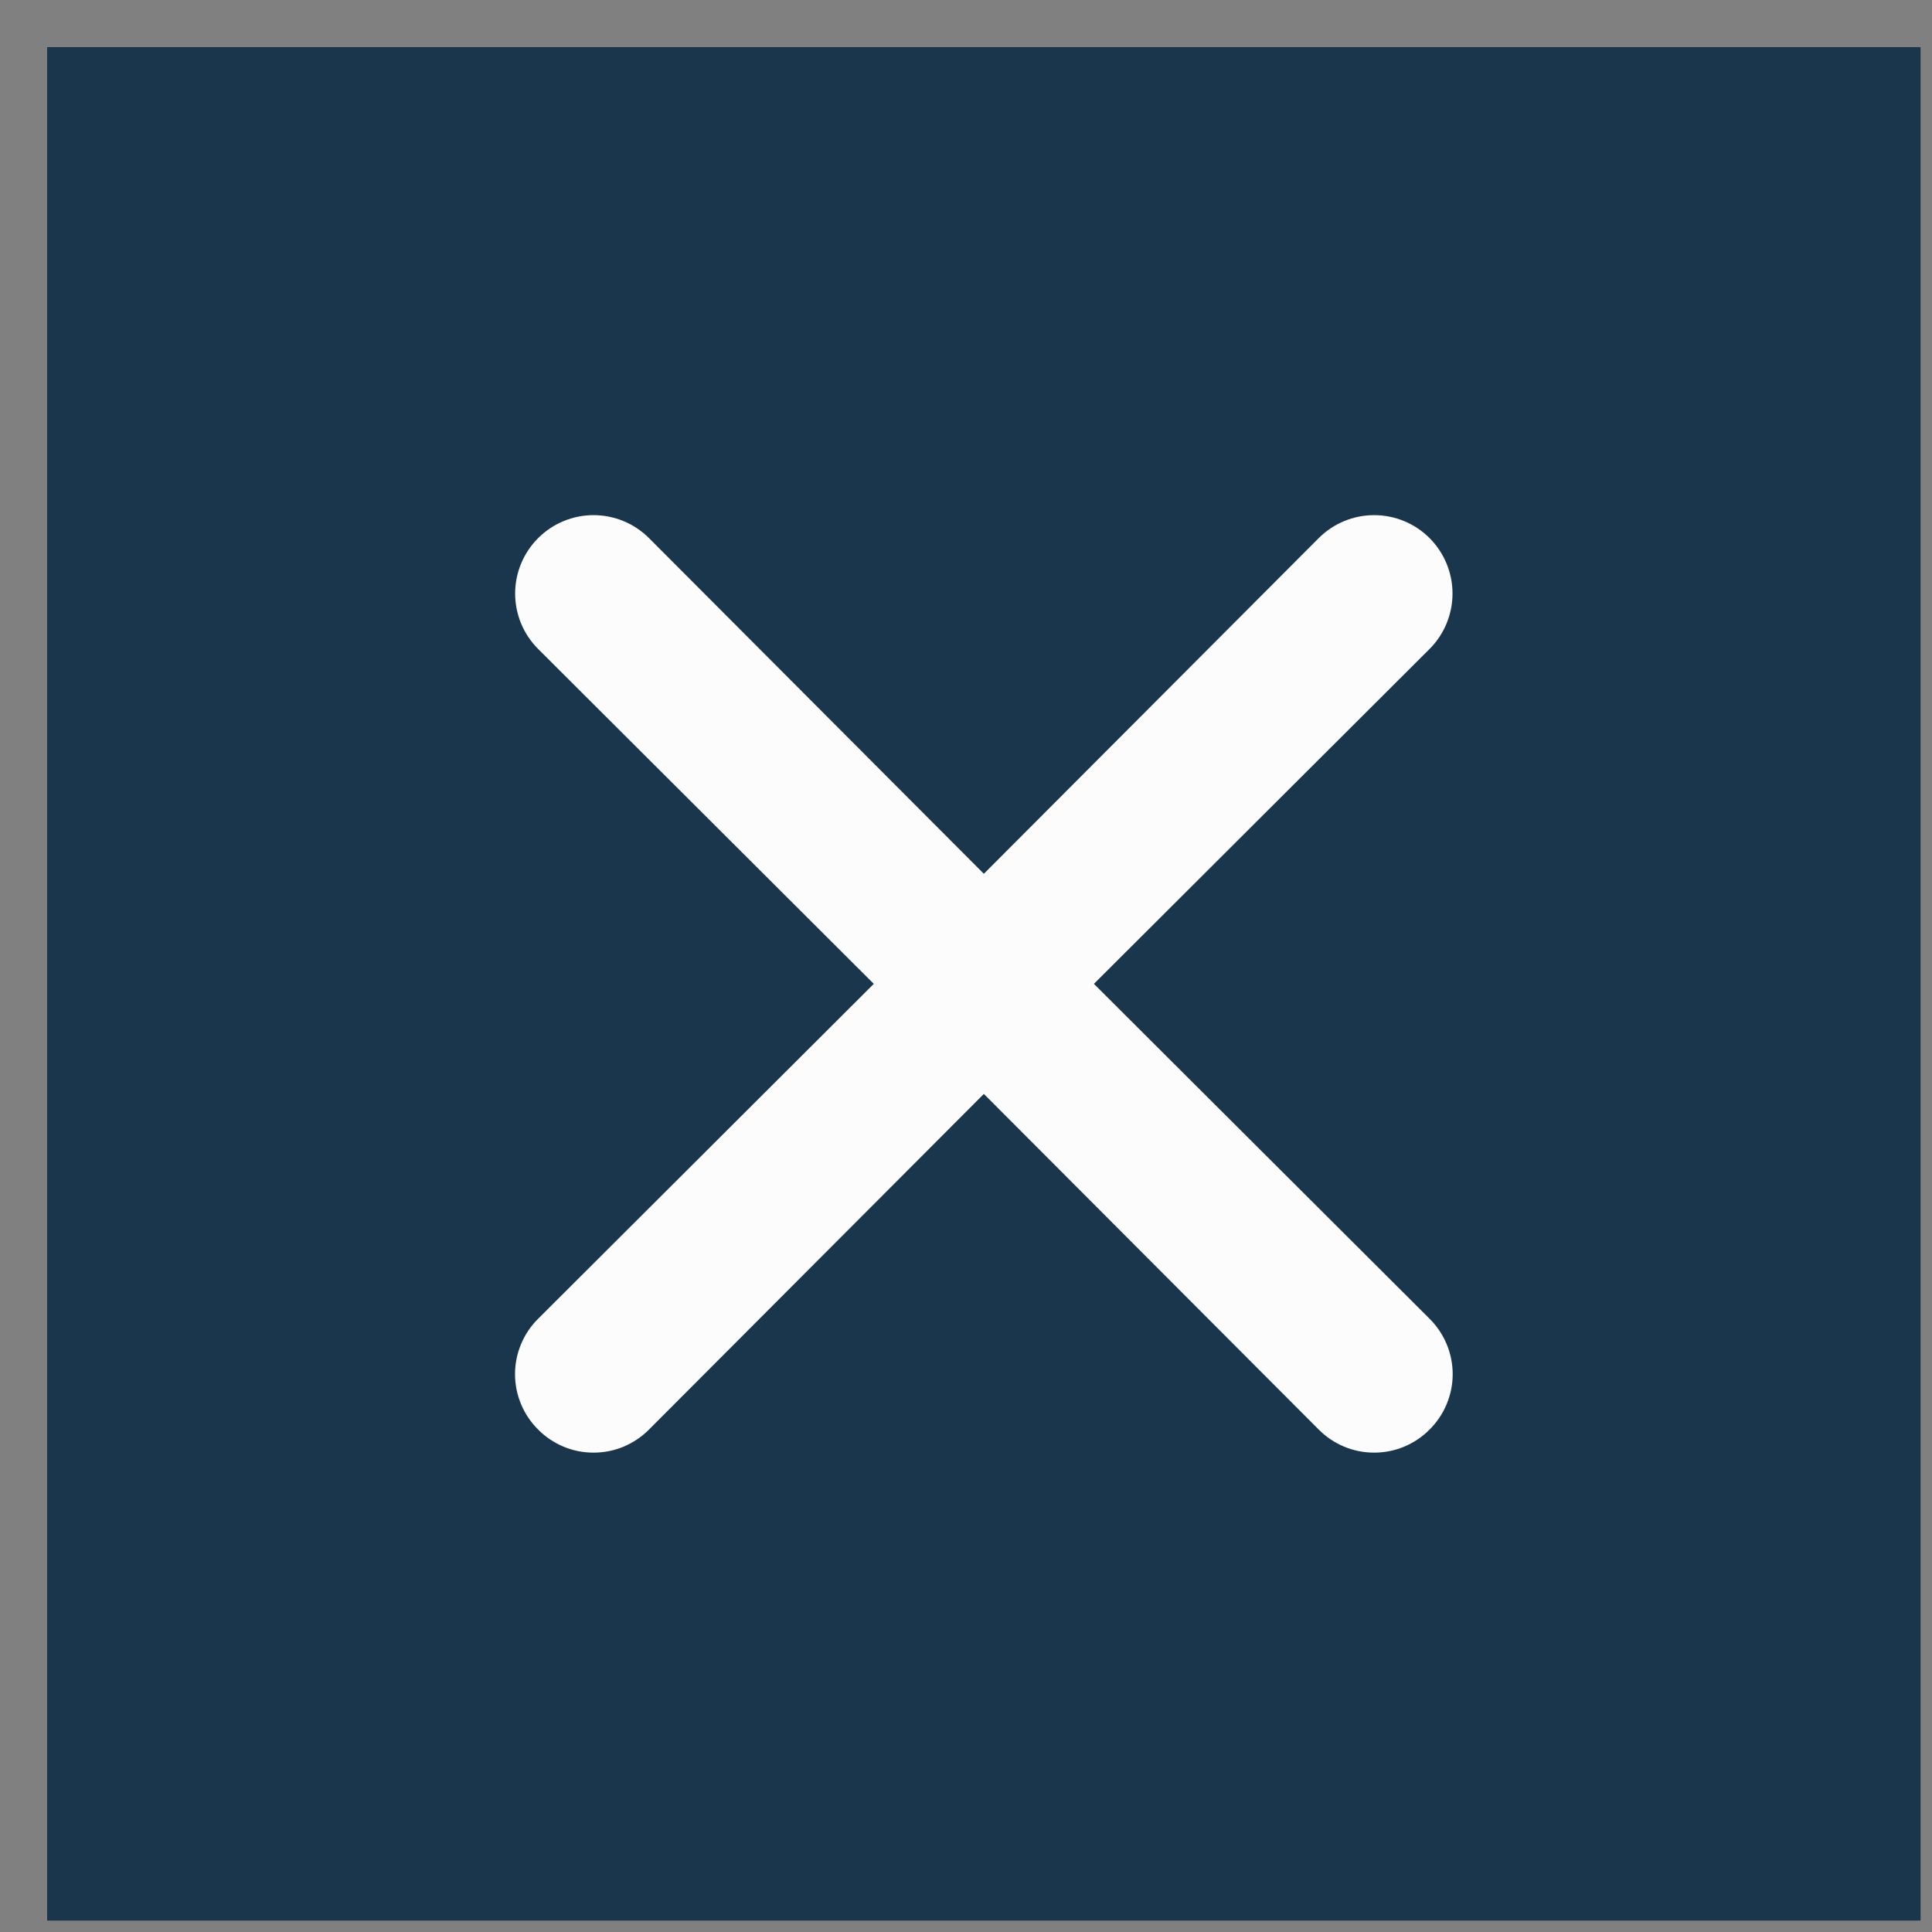 <svg width="33" height="33" viewBox="0 0 33 33" fill="none" xmlns="http://www.w3.org/2000/svg">
<rect x="0" y="0" width="33" height="33" fill="#808080" stroke="none"/>
<rect width="32" height="32" transform="translate(0.805 0.805)" fill="#19364D"/>
<path d="M18.685 16.805L24.418 11.085C24.669 10.834 24.81 10.493 24.81 10.138C24.81 9.783 24.669 9.443 24.418 9.191C24.167 8.94 23.827 8.799 23.471 8.799C23.116 8.799 22.776 8.94 22.525 9.191L16.805 14.925L11.085 9.191C10.834 8.94 10.493 8.799 10.138 8.799C9.783 8.799 9.443 8.94 9.192 9.191C8.94 9.443 8.799 9.783 8.799 10.138C8.799 10.493 8.94 10.834 9.192 11.085L14.925 16.805L9.192 22.525C9.067 22.649 8.967 22.796 8.9 22.959C8.832 23.121 8.797 23.295 8.797 23.471C8.797 23.648 8.832 23.822 8.9 23.984C8.967 24.147 9.067 24.294 9.192 24.418C9.315 24.543 9.463 24.642 9.625 24.71C9.788 24.778 9.962 24.812 10.138 24.812C10.314 24.812 10.489 24.778 10.651 24.71C10.813 24.642 10.961 24.543 11.085 24.418L16.805 18.685L22.525 24.418C22.649 24.543 22.796 24.642 22.959 24.71C23.121 24.778 23.296 24.812 23.471 24.812C23.648 24.812 23.822 24.778 23.984 24.71C24.147 24.642 24.294 24.543 24.418 24.418C24.543 24.294 24.642 24.147 24.71 23.984C24.778 23.822 24.813 23.648 24.813 23.471C24.813 23.295 24.778 23.121 24.71 22.959C24.642 22.796 24.543 22.649 24.418 22.525L18.685 16.805Z" fill="#FCFCFC"/>
</svg>
